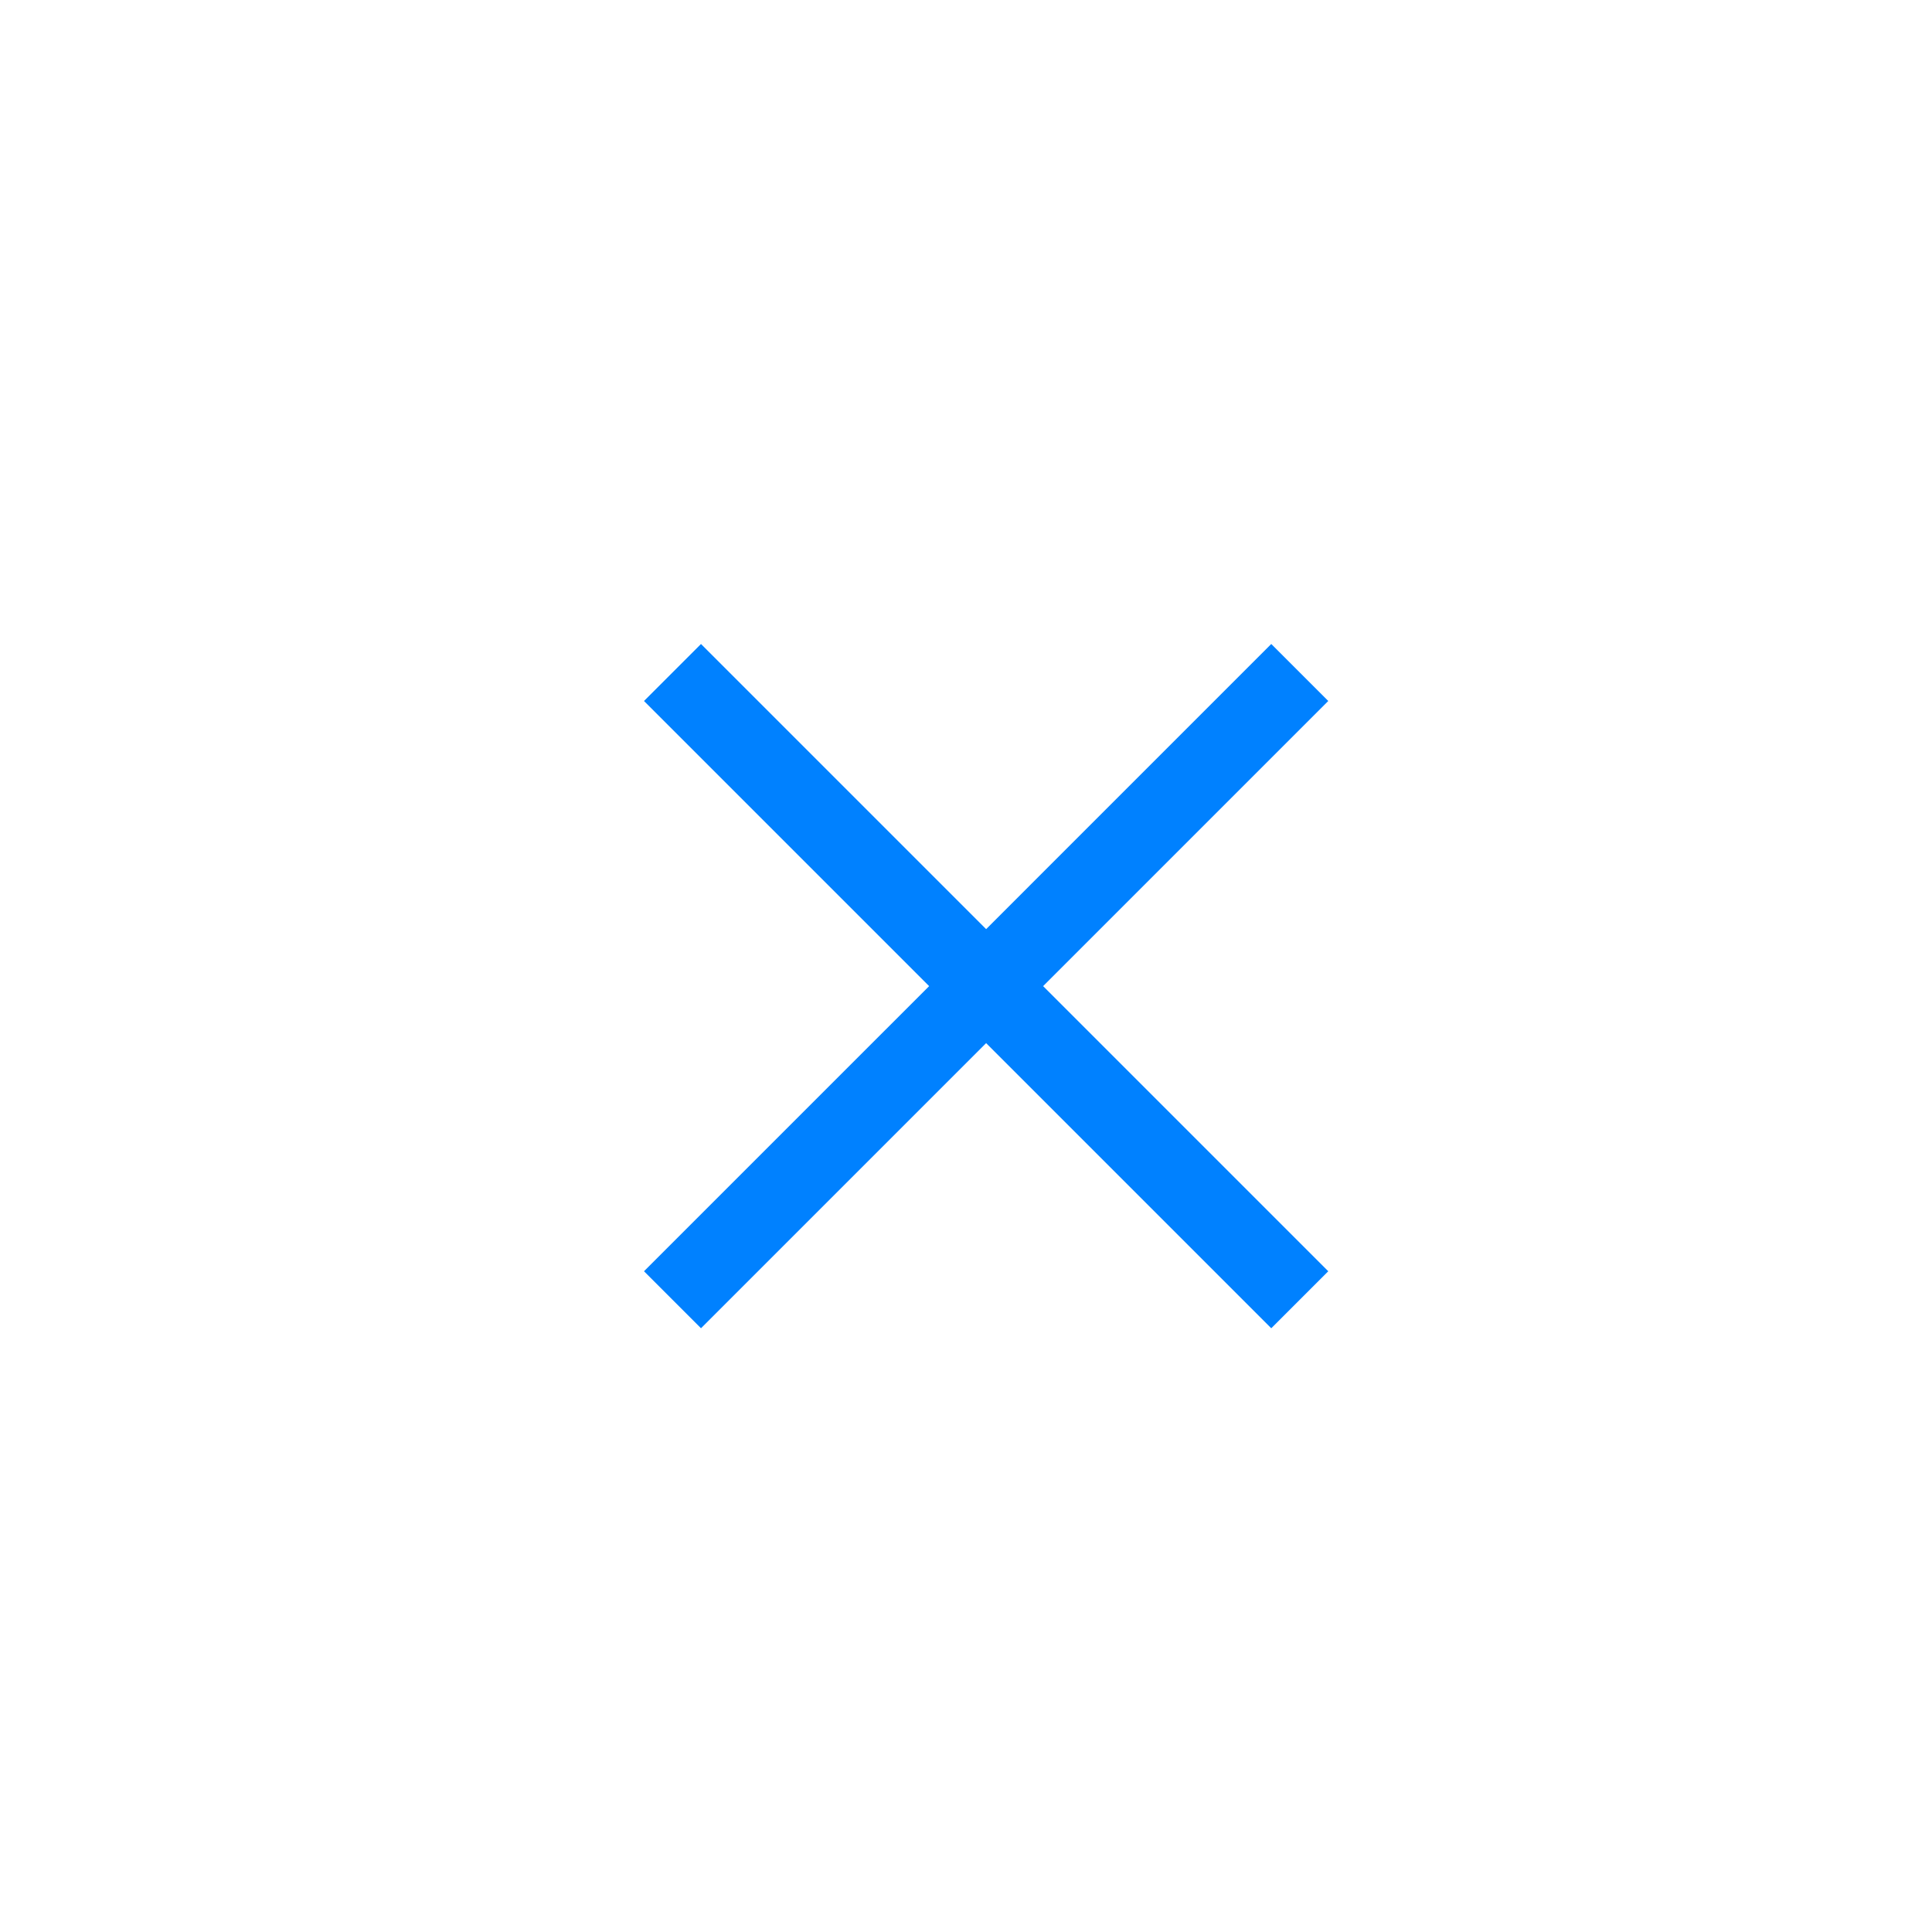 <?xml version="1.0" encoding="UTF-8"?>
<svg width="24px" height="24px" viewBox="0 0 24 24" version="1.1" xmlns="http://www.w3.org/2000/svg" xmlns:xlink="http://www.w3.org/1999/xlink">
    <!-- Generator: Sketch 56.2 (81672) - https://sketch.com -->
    <title>close_press_light</title>
    <desc>Created with Sketch.</desc>
    <g id="page" stroke="none" stroke-width="1" fill="none" fill-rule="evenodd">
        <g id="按钮规范" transform="translate(-1060, -242)" fill="#0081FF" fill-rule="nonzero">
            <g id="close_normal备份-2" transform="translate(1060, 242)">
                <polygon id="Combined-Shape" points="12.25 12.958 9.062 16.146 8.708 16.5 8 15.792 8.354 15.438 11.542 12.25 8.354 9.062 8 8.708 8.708 8 9.062 8.354 12.25 11.542 15.438 8.354 15.792 8 16.5 8.708 16.146 9.062 12.958 12.25 16.146 15.438 16.5 15.792 15.792 16.5 15.438 16.146"></polygon>
            </g>
        </g>
    </g>
</svg>